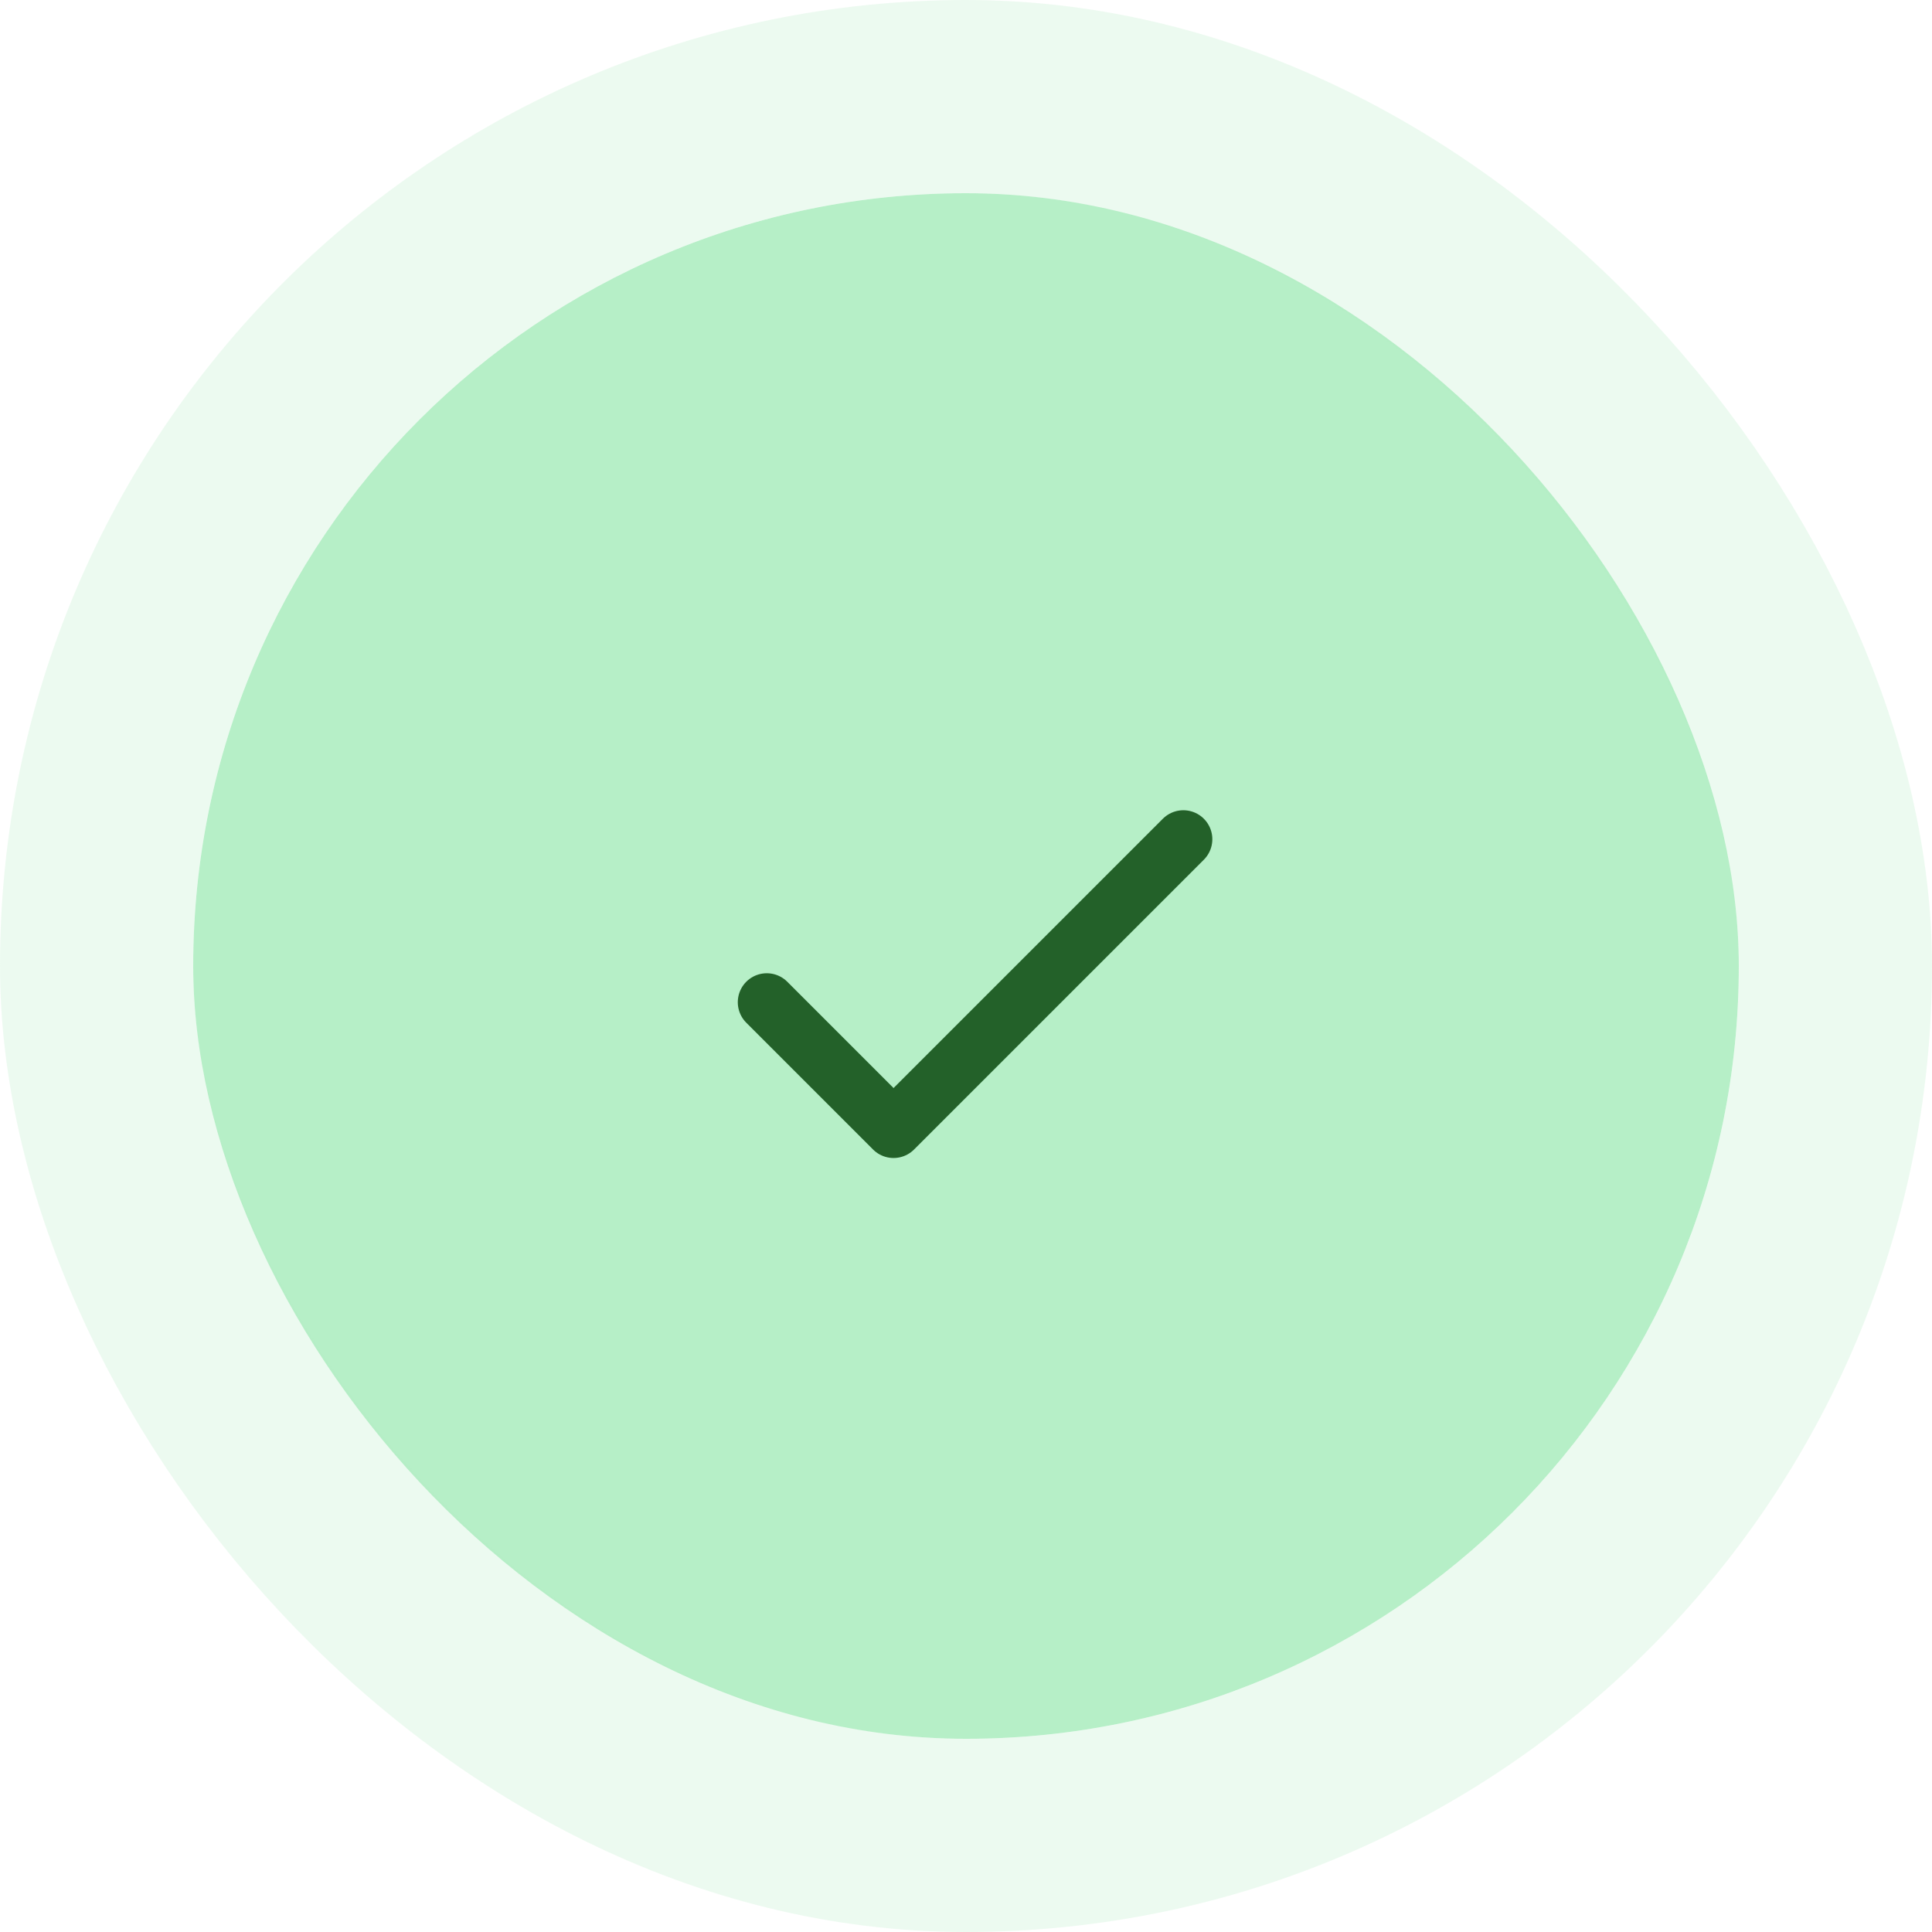 <svg width="100" height="100" viewBox="0 0 100 100" fill="none" xmlns="http://www.w3.org/2000/svg">
<rect x="10" y="10" width="80" height="80" rx="40" fill="#B6EFC7"/>
<rect x="5" y="5" width="90" height="90" rx="45" stroke="#B6EFC7" stroke-opacity="0.25" stroke-width="10"/>
<g clip-path="url(#clip0_351_40840)">
<path d="M39.688 51.875L46.25 58.438L61.25 43.438" stroke="#236129" stroke-width="3" stroke-linecap="round" stroke-linejoin="round"/>
</g>
<defs>
<clipPath id="clip0_351_40840">
<rect x="35" y="35" width="30" height="30" rx="15" fill="white"/>
</clipPath>
</defs>
</svg>
